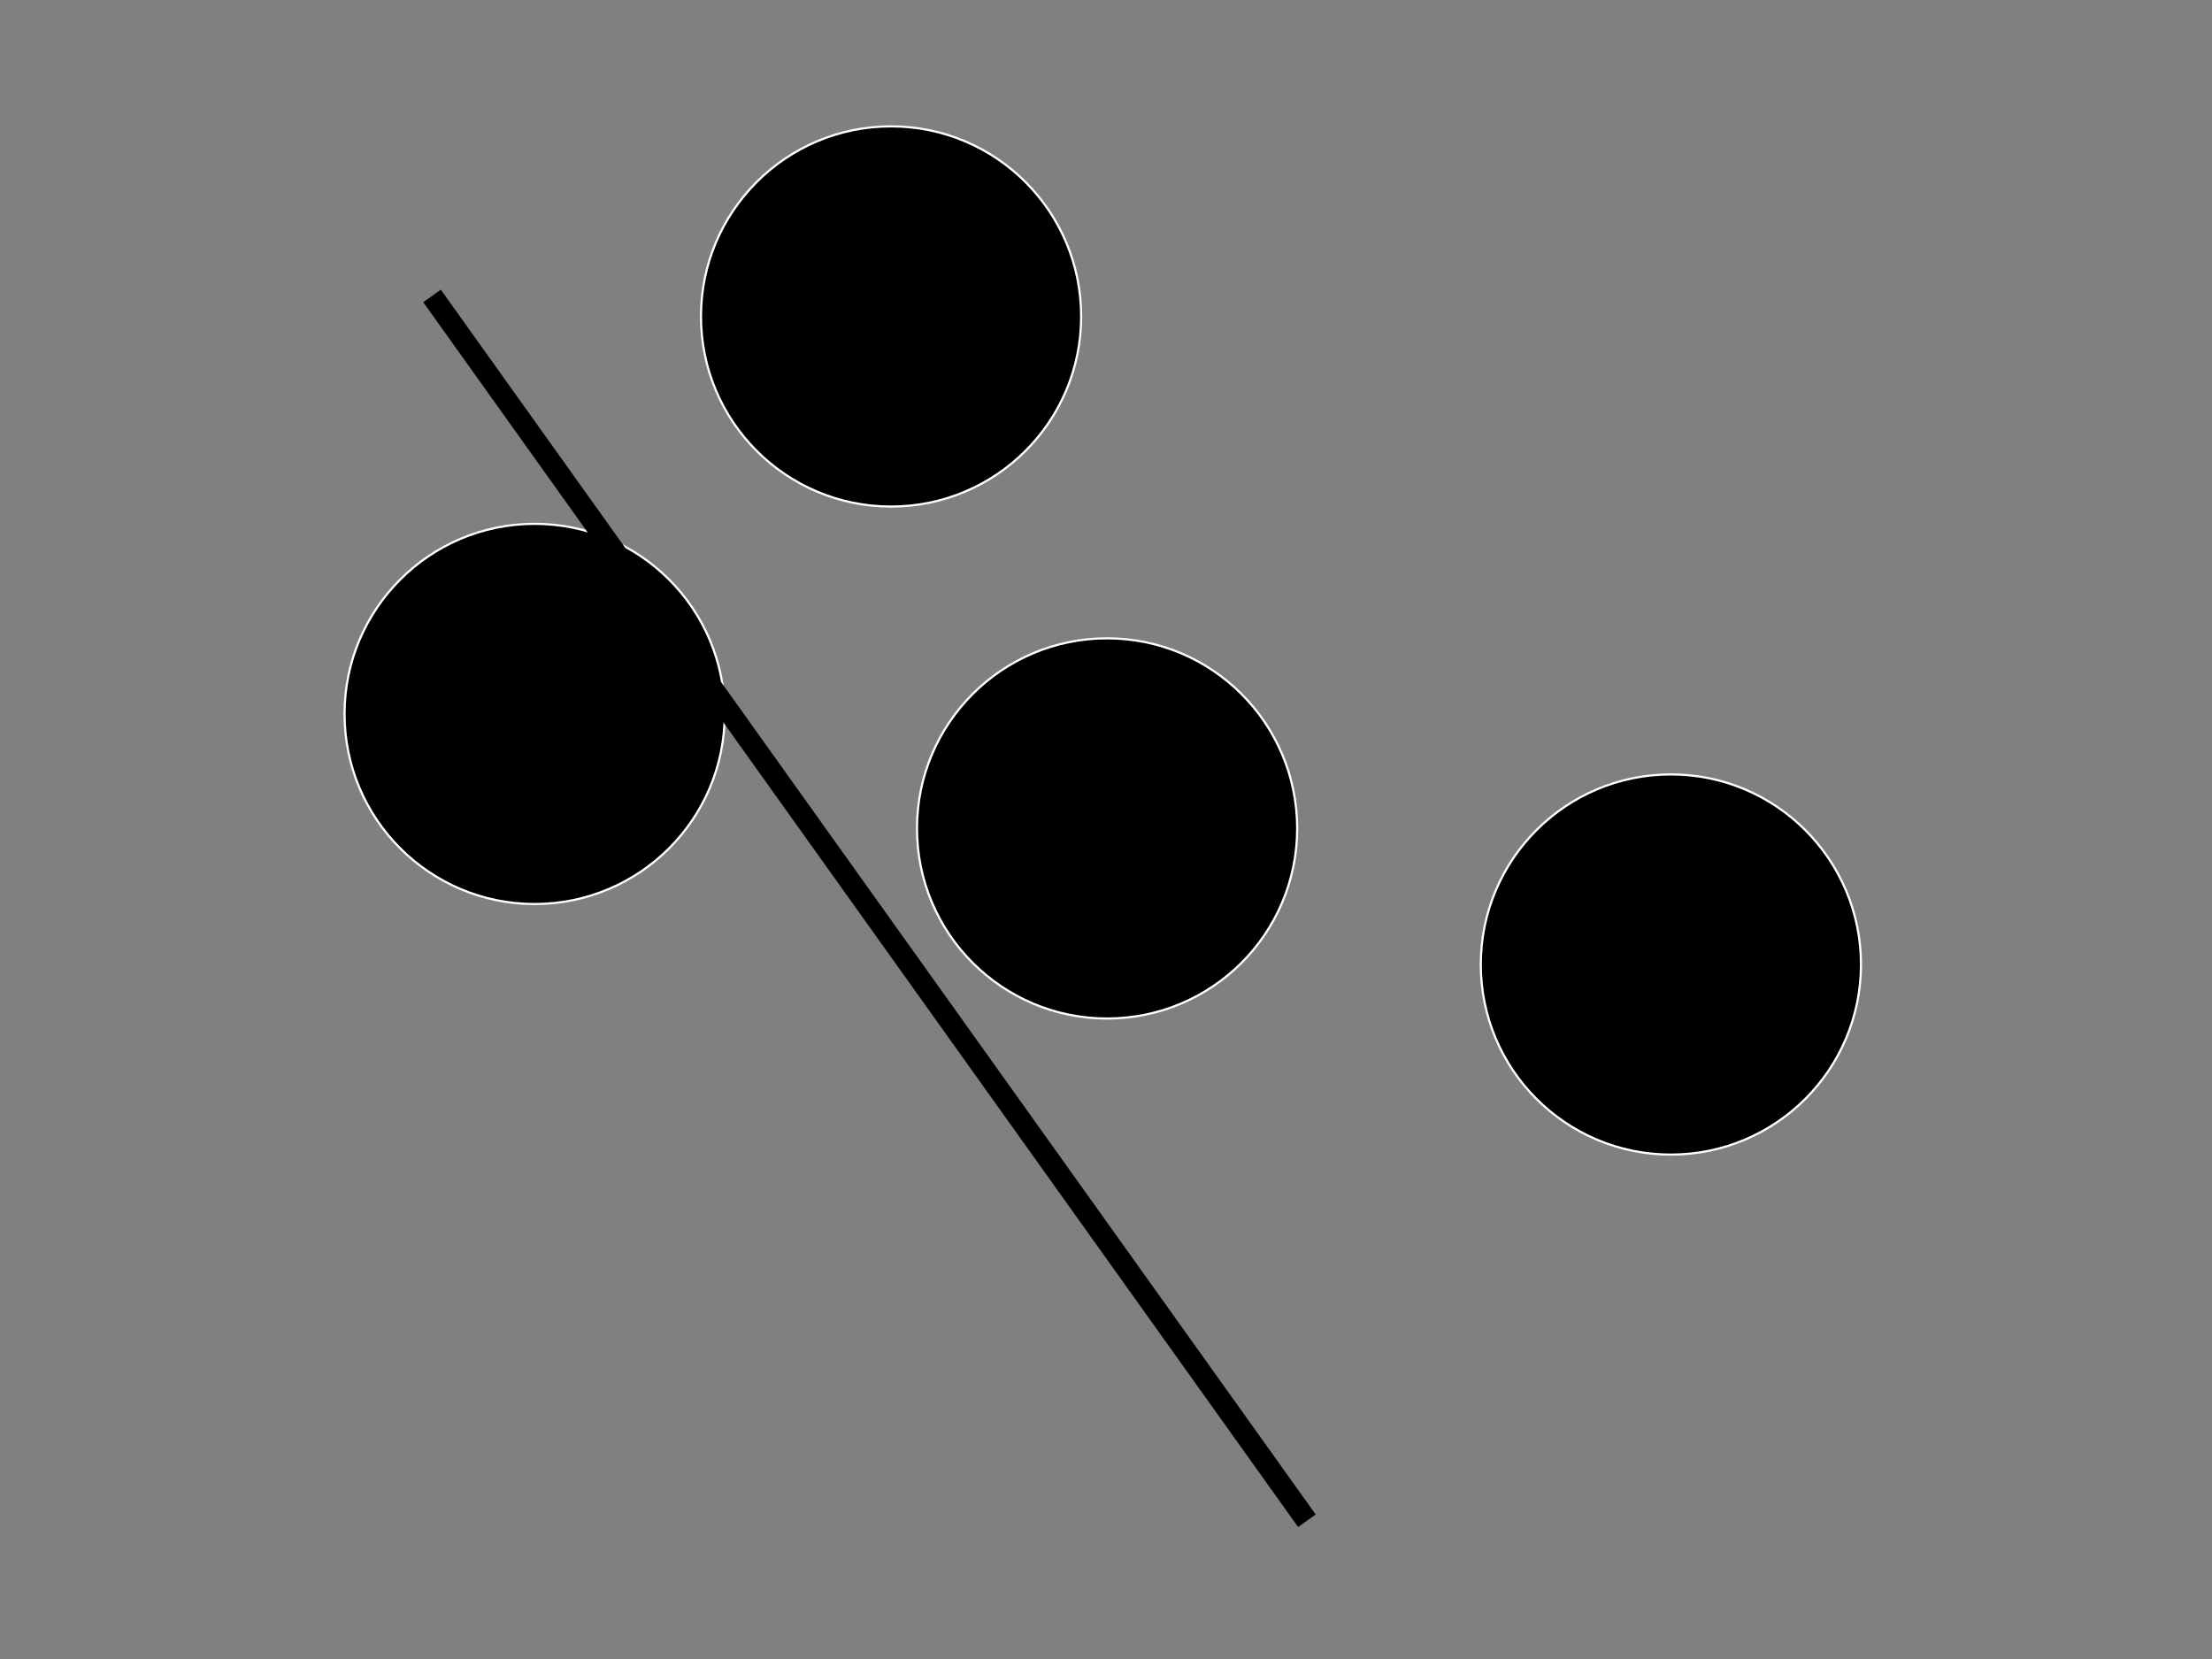 <?xml version="1.0" encoding="utf-8"?>
<!-- Generator: Adobe Illustrator 23.0.1, SVG Export Plug-In . SVG Version: 6.00 Build 0)  -->
<svg version="1.1" id="Layer_1" xmlns="http://www.w3.org/2000/svg" xmlns:xlink="http://www.w3.org/1999/xlink" x="0px" y="0px"
	 viewBox="0 0 1024 768" style="enable-background:new 0 0 1024 768;" xml:space="preserve">
<rect x="0" y="0" width="1024" height="768" fill="#808080" stroke="none"/>
<style type="text/css">
	.st0{stroke:#FFFFFF;stroke-miterlimit:10;}
	.st1{fill:#FFFFFF;stroke:#000000;stroke-width:10;stroke-miterlimit:10;}
</style>
<g id="Layer_1__x28_2000_x29_">
	<circle class="st0" cx="773.5" cy="446.5" r="88"/>
</g>
<g id="Layer_2__x28_2000_x29_">
	<circle class="st0" cx="512.5" cy="383.5" r="88"/>
</g>
<g id="Layer_3__x28_2000_x29_">
	<circle class="st0" cx="247.5" cy="330.5" r="88"/>
</g>
<g id="Layer_4__x28_static_x29_">
	<circle class="st0" cx="412.5" cy="146.5" r="88"/>
</g>
<g id="Layer_5__x28_5000_x29_">
	<line class="st1" x1="200" y1="137" x2="605" y2="704"/>
</g>
</svg>
